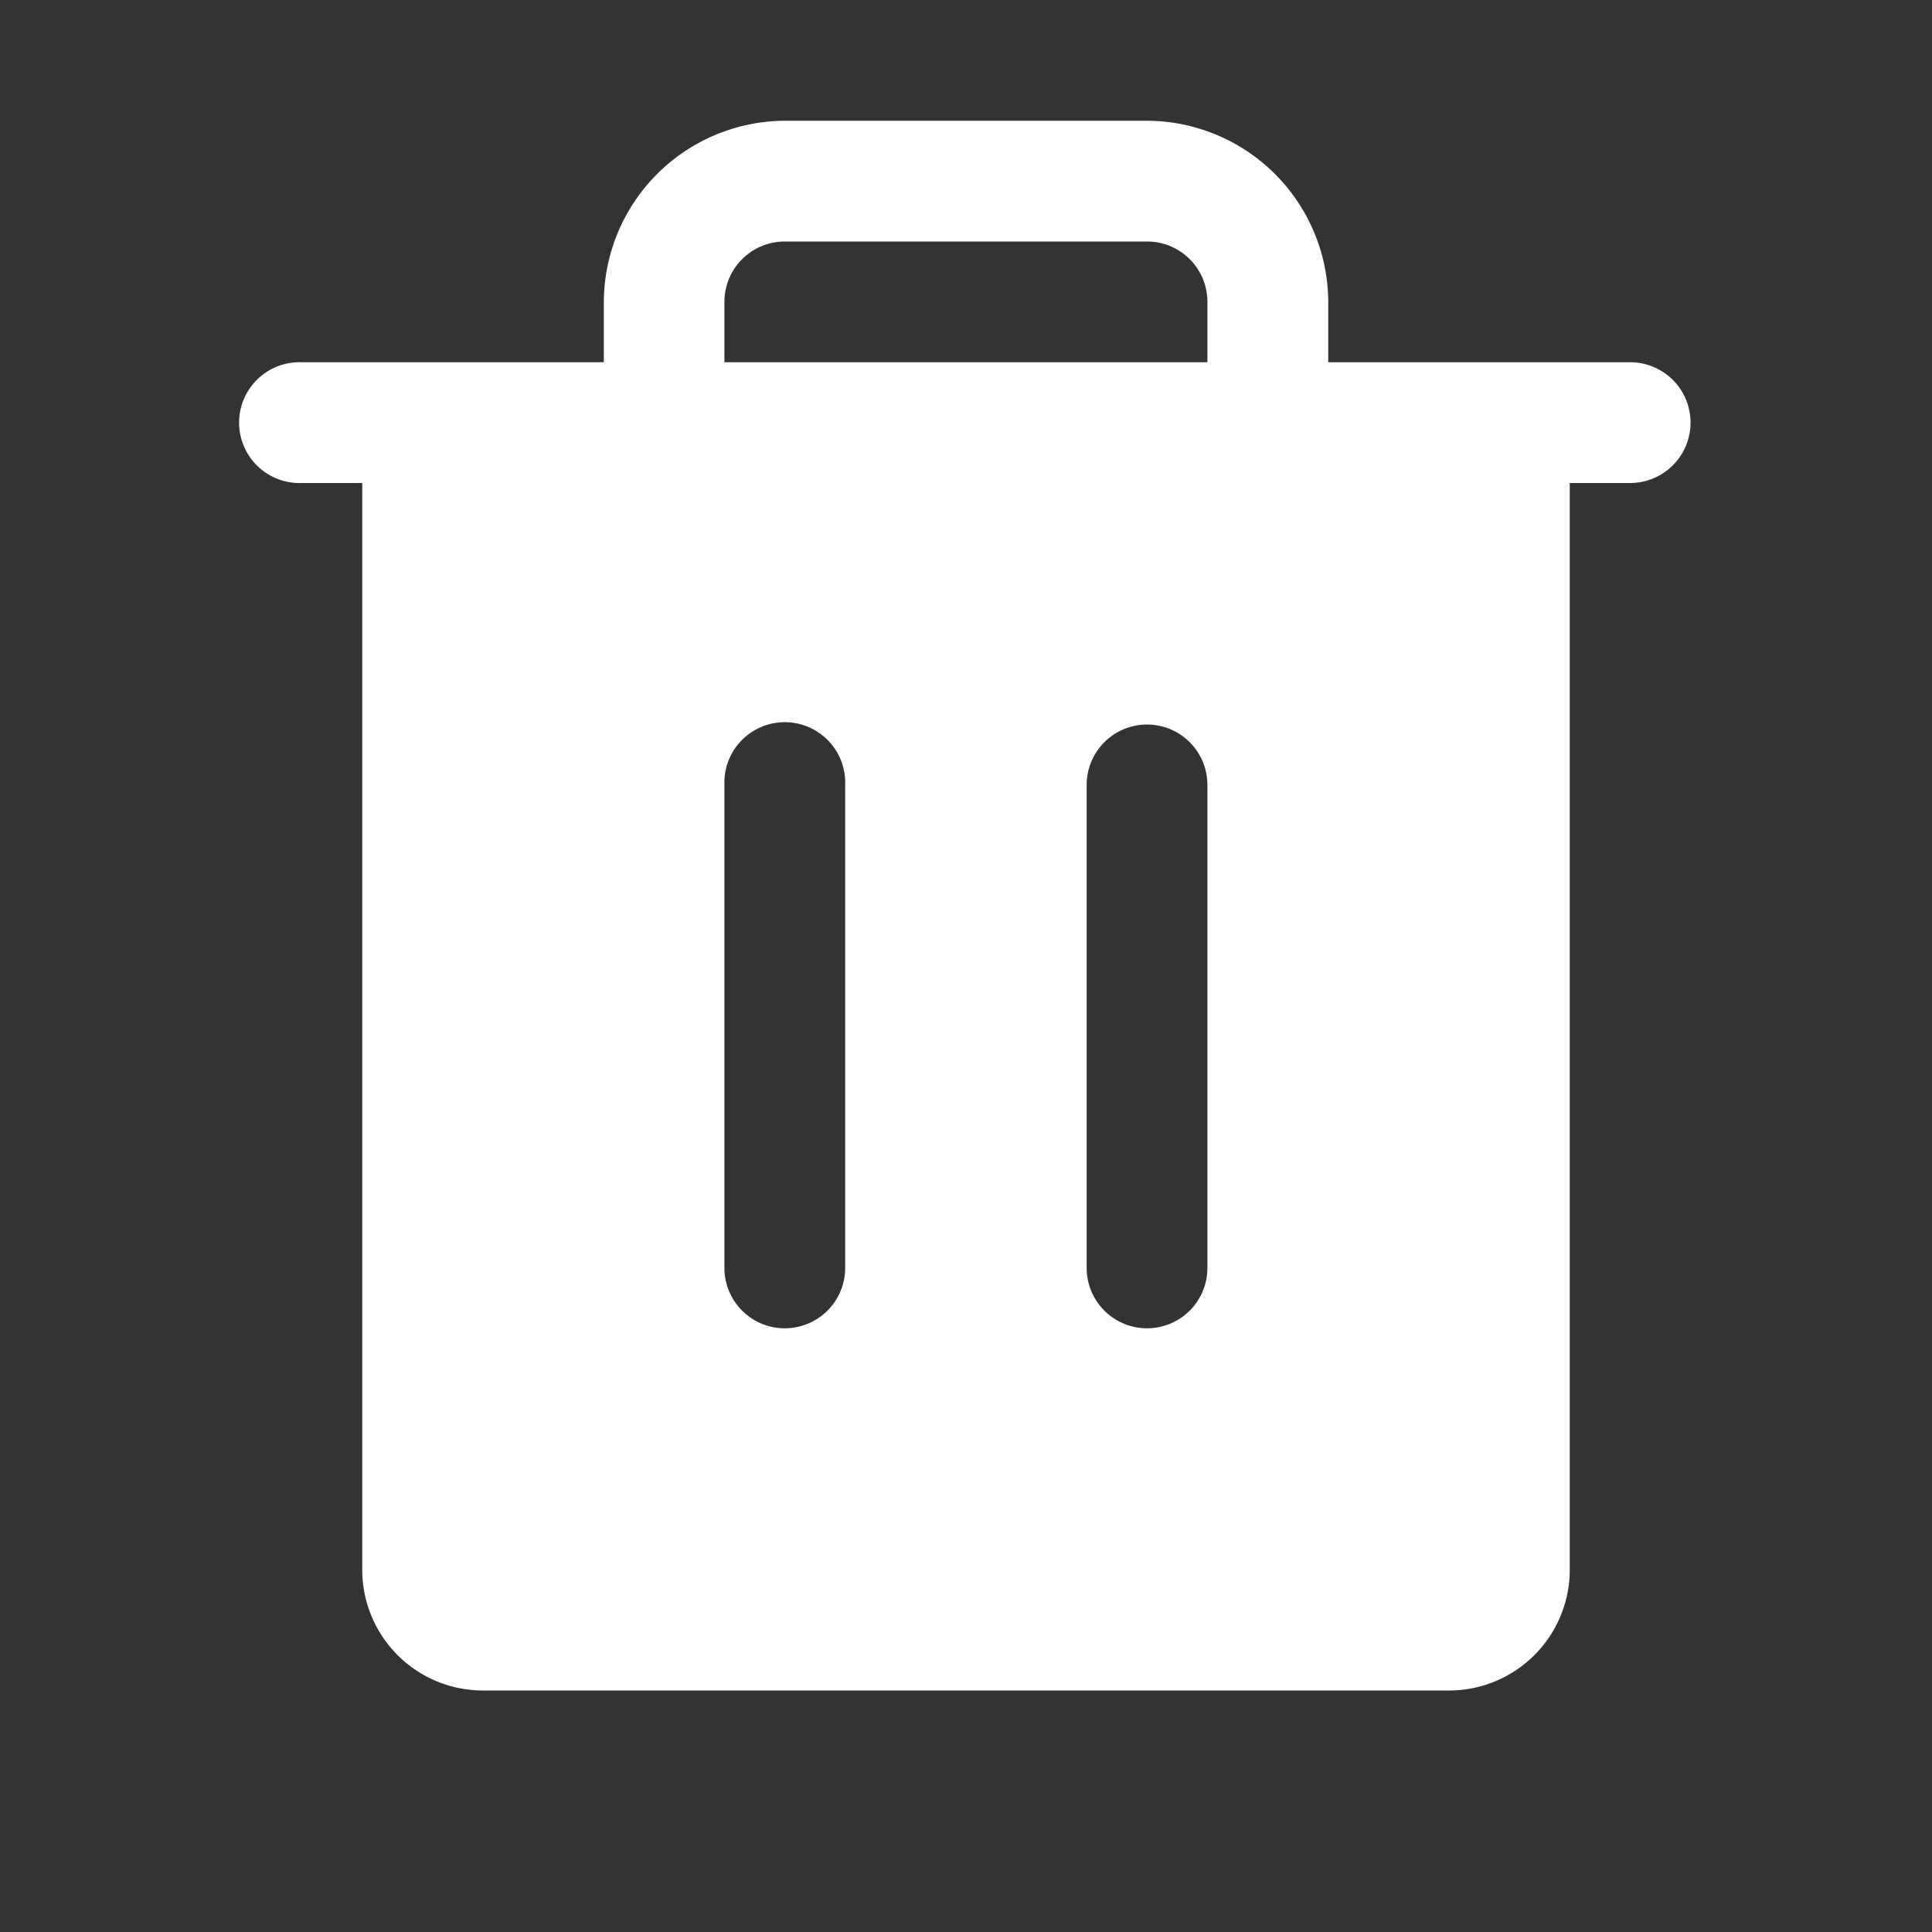 <svg xmlns="http://www.w3.org/2000/svg" width="22" height="22" fill="none" viewBox="0 0 22 22">
  <rect x="0" y="0" width="22" height="22" fill="#333333" stroke="none"/>
  <path fill="#fff" d="M18.563 4.125h-3.438v-.688a2.071 2.071 0 0 0-2.063-2.062H8.939a2.071 2.071 0 0 0-2.063 2.063v.687H3.437a.688.688 0 1 0 0 1.375h.688v12.375A1.375 1.375 0 0 0 5.5 19.25h11a1.375 1.375 0 0 0 1.375-1.375V5.5h.688a.687.687 0 0 0 0-1.375ZM9.624 14.438a.687.687 0 0 1-1.375 0v-5.5a.688.688 0 1 1 1.375 0v5.5Zm4.125 0a.687.687 0 1 1-1.375 0v-5.5a.687.687 0 1 1 1.375 0v5.5Zm0-10.313h-5.5v-.688a.688.688 0 0 1 .688-.687h4.124a.687.687 0 0 1 .688.688v.687Z"/>
</svg>
